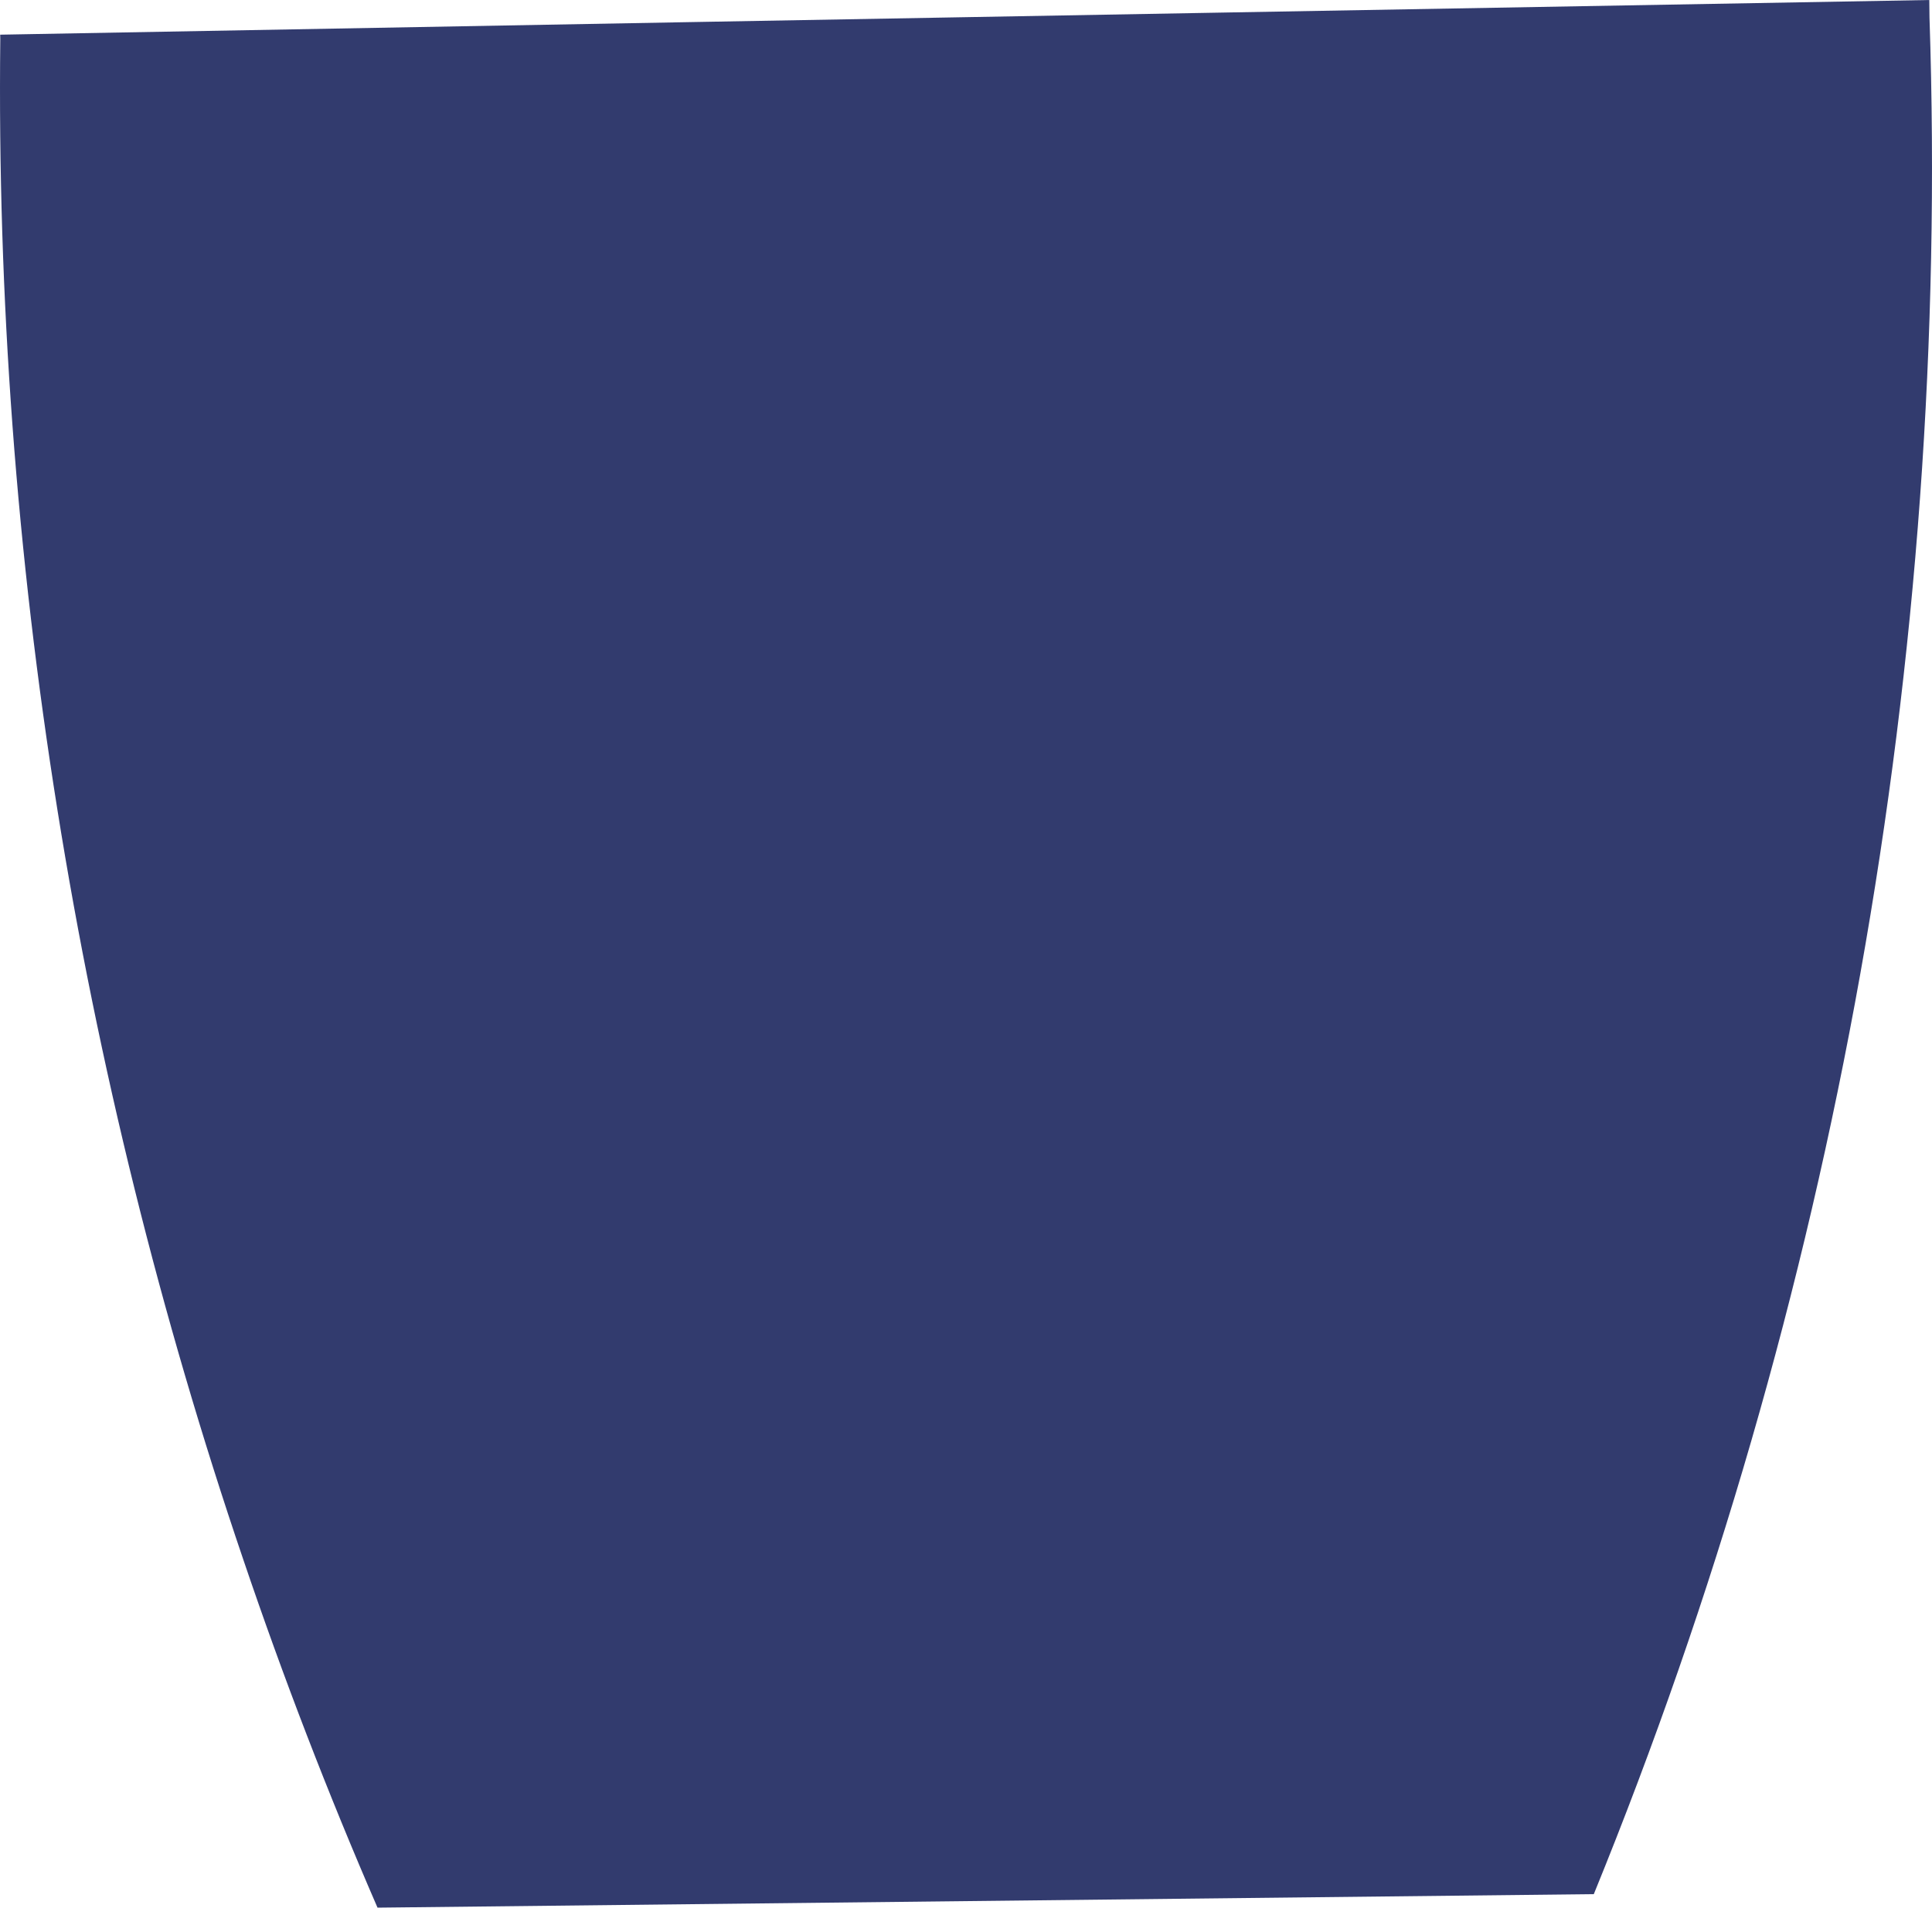 <svg width="20" height="20" viewBox="0 0 20 20" fill="none" xmlns="http://www.w3.org/2000/svg">
<path d="M2.519 16.146C0.801 11.093 -0.057 5.744 0.003 0.404L0.002 0.359L7.078 0.23L12.551 0.132L19.972 0L19.974 0.181C20.195 6.806 19.002 13.475 16.499 19.608L3.908 19.748C3.395 18.567 2.932 17.365 2.519 16.146Z" fill="#323B6E"/>
</svg>
